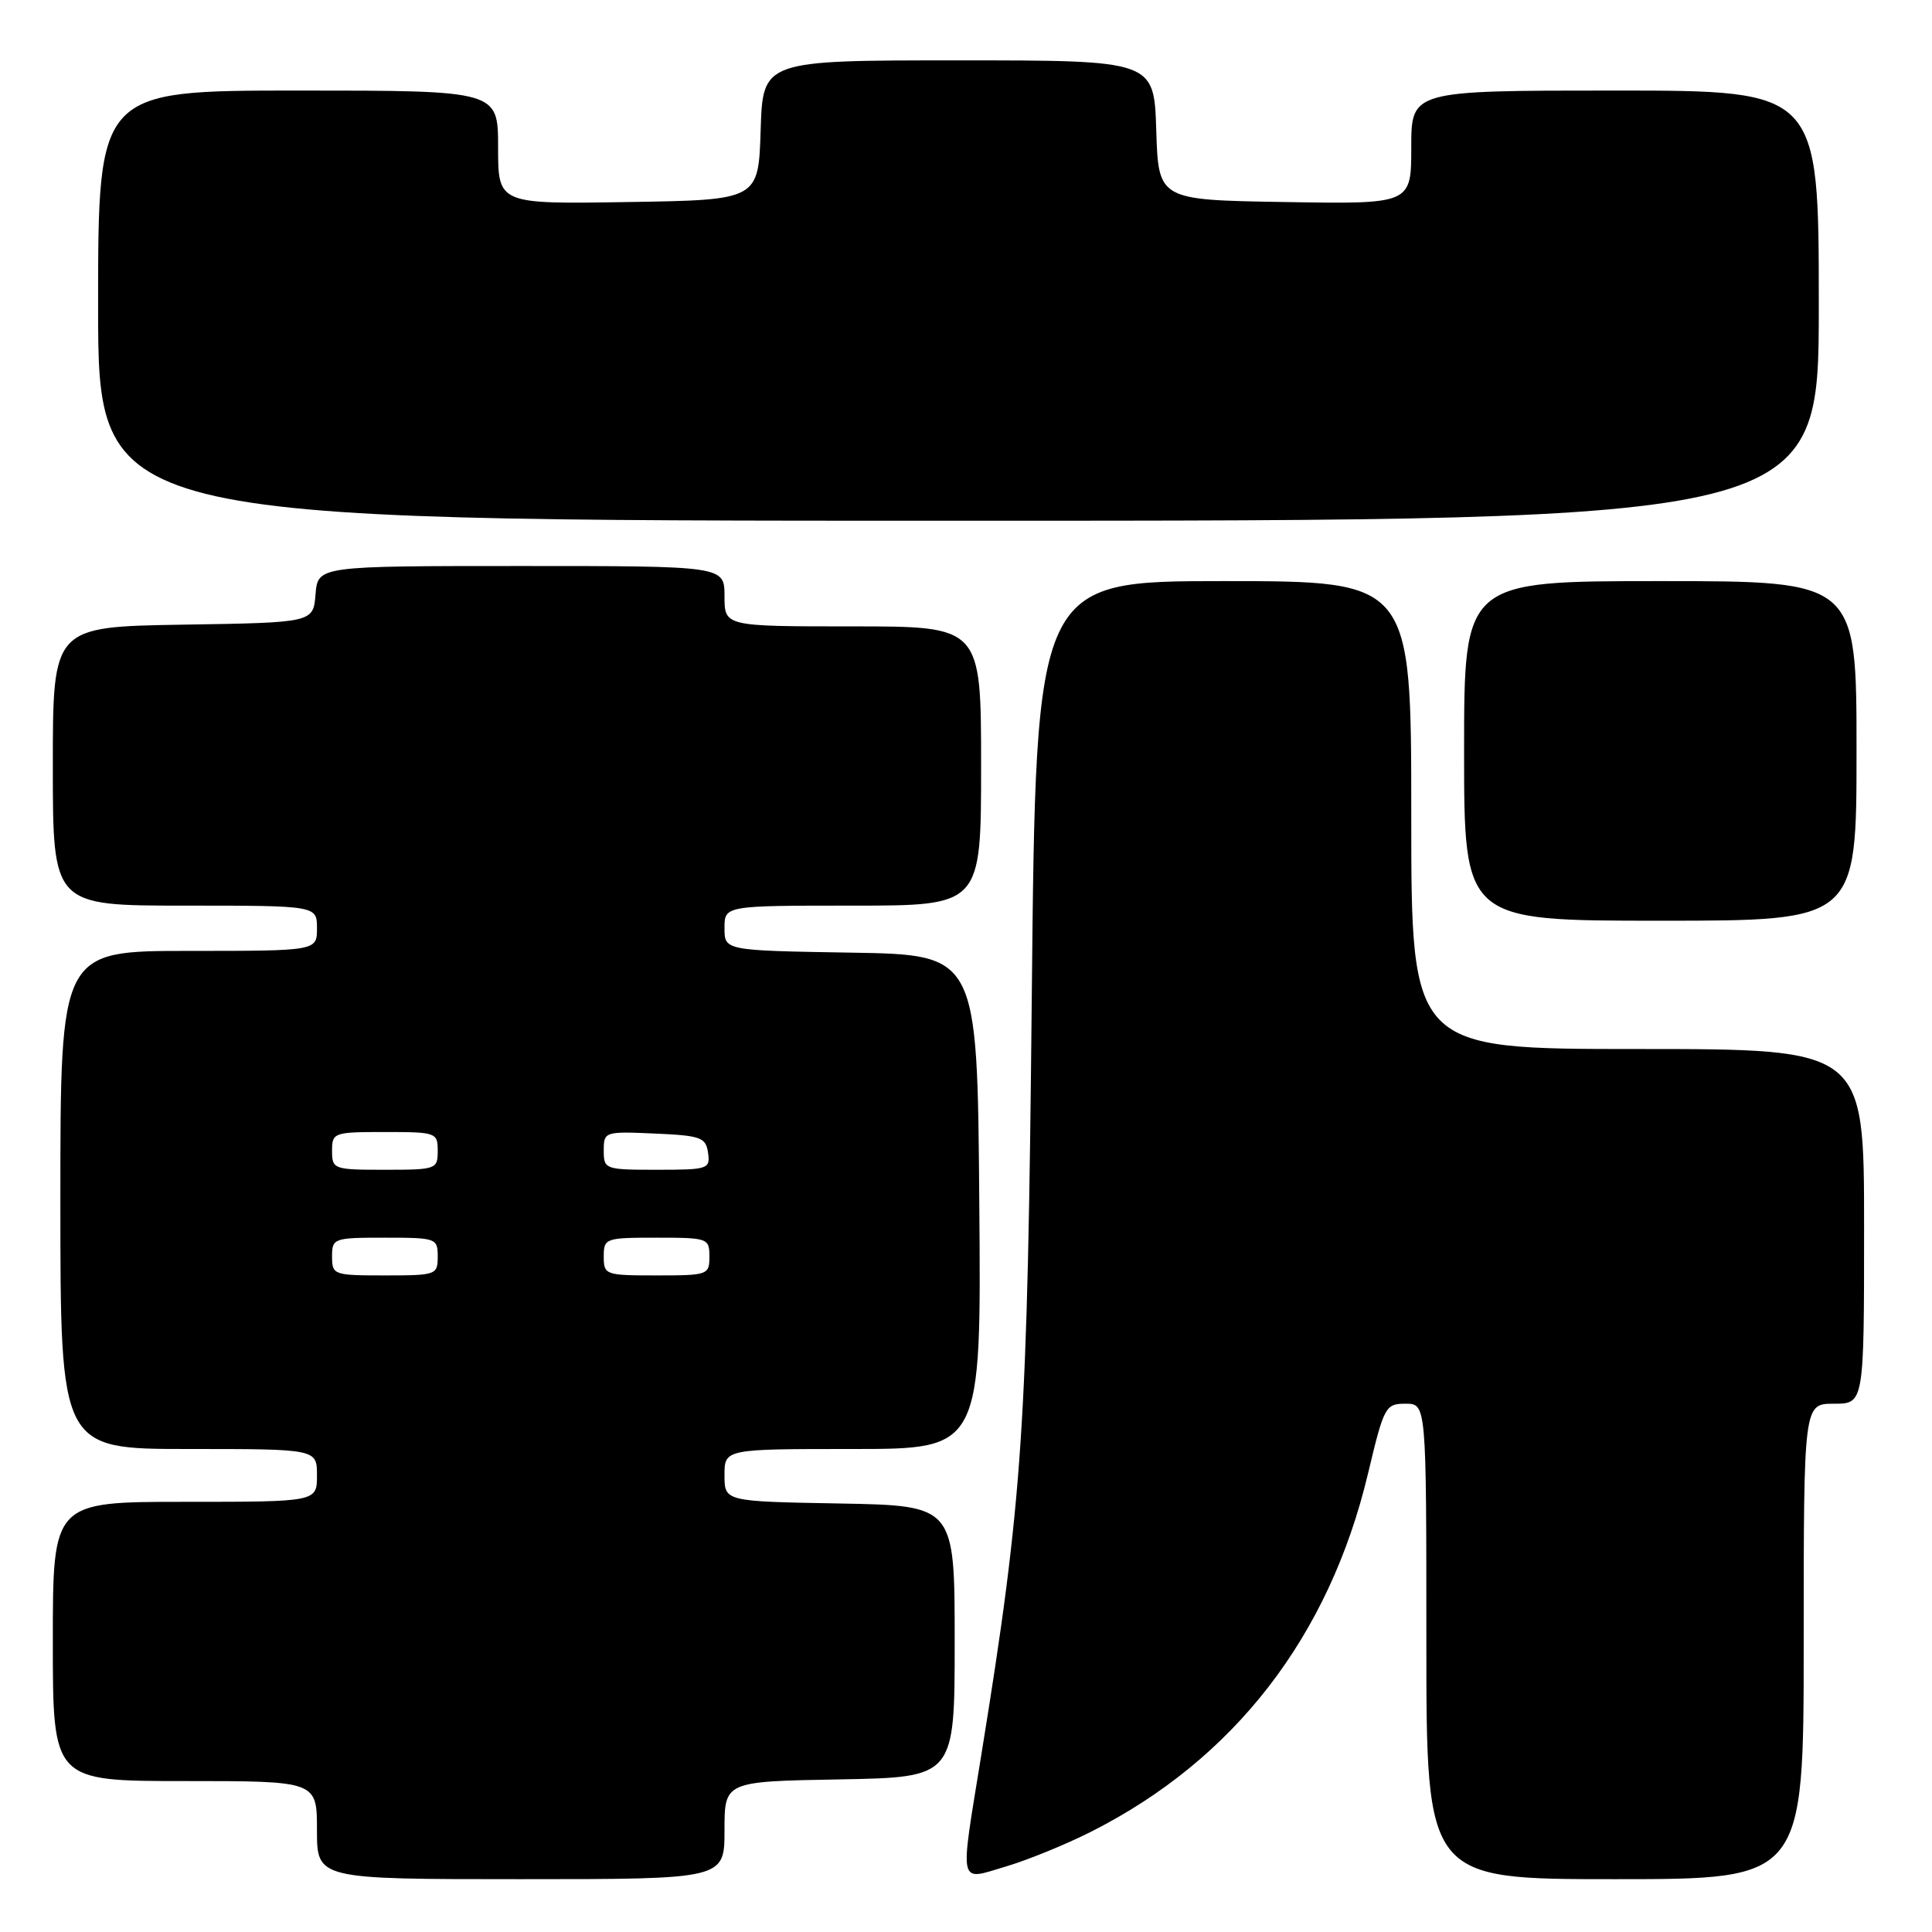 <?xml version="1.0" encoding="UTF-8" standalone="no"?>
<!DOCTYPE svg PUBLIC "-//W3C//DTD SVG 1.1//EN" "http://www.w3.org/Graphics/SVG/1.1/DTD/svg11.dtd" >
<svg xmlns="http://www.w3.org/2000/svg" xmlns:xlink="http://www.w3.org/1999/xlink" version="1.1" viewBox="0 0 256 256">
 <g >
 <path fill="currentColor"
d=" M 96.00 242.53 C 96.00 236.05 96.00 236.05 111.25 235.78 C 126.50 235.50 126.50 235.50 126.50 217.50 C 126.50 199.50 126.50 199.50 111.25 199.22 C 96.00 198.95 96.00 198.95 96.00 195.47 C 96.00 192.00 96.00 192.00 113.01 192.00 C 130.03 192.00 130.03 192.00 129.76 159.25 C 129.50 126.50 129.50 126.50 112.75 126.23 C 96.00 125.95 96.00 125.95 96.00 122.98 C 96.00 120.00 96.00 120.00 113.00 120.00 C 130.00 120.00 130.00 120.00 130.00 101.50 C 130.00 83.00 130.00 83.00 113.00 83.00 C 96.00 83.00 96.00 83.00 96.00 79.00 C 96.00 75.00 96.00 75.00 69.06 75.00 C 42.12 75.00 42.12 75.00 41.81 78.75 C 41.50 82.50 41.50 82.50 24.25 82.77 C 7.00 83.05 7.00 83.05 7.00 101.52 C 7.00 120.00 7.00 120.00 24.50 120.00 C 42.00 120.00 42.00 120.00 42.00 123.00 C 42.00 126.00 42.00 126.00 25.00 126.00 C 8.00 126.00 8.00 126.00 8.00 159.00 C 8.00 192.00 8.00 192.00 25.00 192.00 C 42.00 192.00 42.00 192.00 42.00 195.50 C 42.00 199.00 42.00 199.00 24.50 199.00 C 7.00 199.00 7.00 199.00 7.00 217.50 C 7.00 236.00 7.00 236.00 24.50 236.00 C 42.00 236.00 42.00 236.00 42.00 242.50 C 42.00 249.00 42.00 249.00 69.00 249.00 C 96.00 249.00 96.00 249.00 96.00 242.53 Z  M 144.50 242.75 C 163.51 233.17 176.12 216.88 181.27 195.25 C 183.39 186.35 183.58 186.00 186.24 186.00 C 189.00 186.00 189.00 186.00 189.00 217.50 C 189.00 249.00 189.00 249.00 214.00 249.00 C 239.00 249.00 239.00 249.00 239.00 217.50 C 239.00 186.00 239.00 186.00 243.00 186.00 C 247.00 186.00 247.00 186.00 247.00 162.50 C 247.00 139.00 247.00 139.00 217.00 139.00 C 187.00 139.00 187.00 139.00 187.00 108.00 C 187.00 77.00 187.00 77.00 162.13 77.00 C 137.26 77.00 137.26 77.00 136.72 131.75 C 136.15 189.49 135.56 198.38 129.99 232.77 C 127.16 250.24 126.93 249.21 133.25 247.33 C 136.14 246.48 141.20 244.41 144.50 242.75 Z  M 246.00 99.50 C 246.00 77.00 246.00 77.00 220.00 77.00 C 194.00 77.00 194.00 77.00 194.00 99.50 C 194.00 122.00 194.00 122.00 220.00 122.00 C 246.00 122.00 246.00 122.00 246.00 99.50 Z  M 241.00 40.50 C 241.00 12.00 241.00 12.00 214.00 12.00 C 187.00 12.00 187.00 12.00 187.00 19.52 C 187.00 27.05 187.00 27.05 170.25 26.77 C 153.50 26.50 153.50 26.50 153.21 17.25 C 152.92 8.00 152.92 8.00 127.00 8.00 C 101.08 8.00 101.08 8.00 100.79 17.25 C 100.50 26.50 100.50 26.50 83.25 26.77 C 66.00 27.05 66.00 27.05 66.00 19.52 C 66.00 12.00 66.00 12.00 39.50 12.00 C 13.00 12.00 13.00 12.00 13.00 40.50 C 13.00 69.00 13.00 69.00 127.00 69.00 C 241.00 69.00 241.00 69.00 241.00 40.50 Z  M 44.00 166.50 C 44.00 164.07 44.20 164.00 51.00 164.00 C 57.80 164.00 58.00 164.07 58.00 166.50 C 58.00 168.93 57.80 169.00 51.00 169.00 C 44.20 169.00 44.00 168.93 44.00 166.50 Z  M 80.00 166.50 C 80.00 164.07 80.20 164.00 87.00 164.00 C 93.80 164.00 94.00 164.07 94.00 166.50 C 94.00 168.93 93.80 169.00 87.00 169.00 C 80.20 169.00 80.00 168.93 80.00 166.50 Z  M 44.00 152.50 C 44.00 150.07 44.20 150.00 51.00 150.00 C 57.80 150.00 58.00 150.07 58.00 152.50 C 58.00 154.93 57.80 155.00 51.00 155.00 C 44.20 155.00 44.00 154.93 44.00 152.50 Z  M 80.00 152.45 C 80.00 149.95 80.11 149.91 86.75 150.20 C 92.88 150.47 93.53 150.71 93.82 152.75 C 94.13 154.90 93.83 155.00 87.07 155.00 C 80.16 155.00 80.00 154.94 80.00 152.45 Z "/>
</g>
</svg>